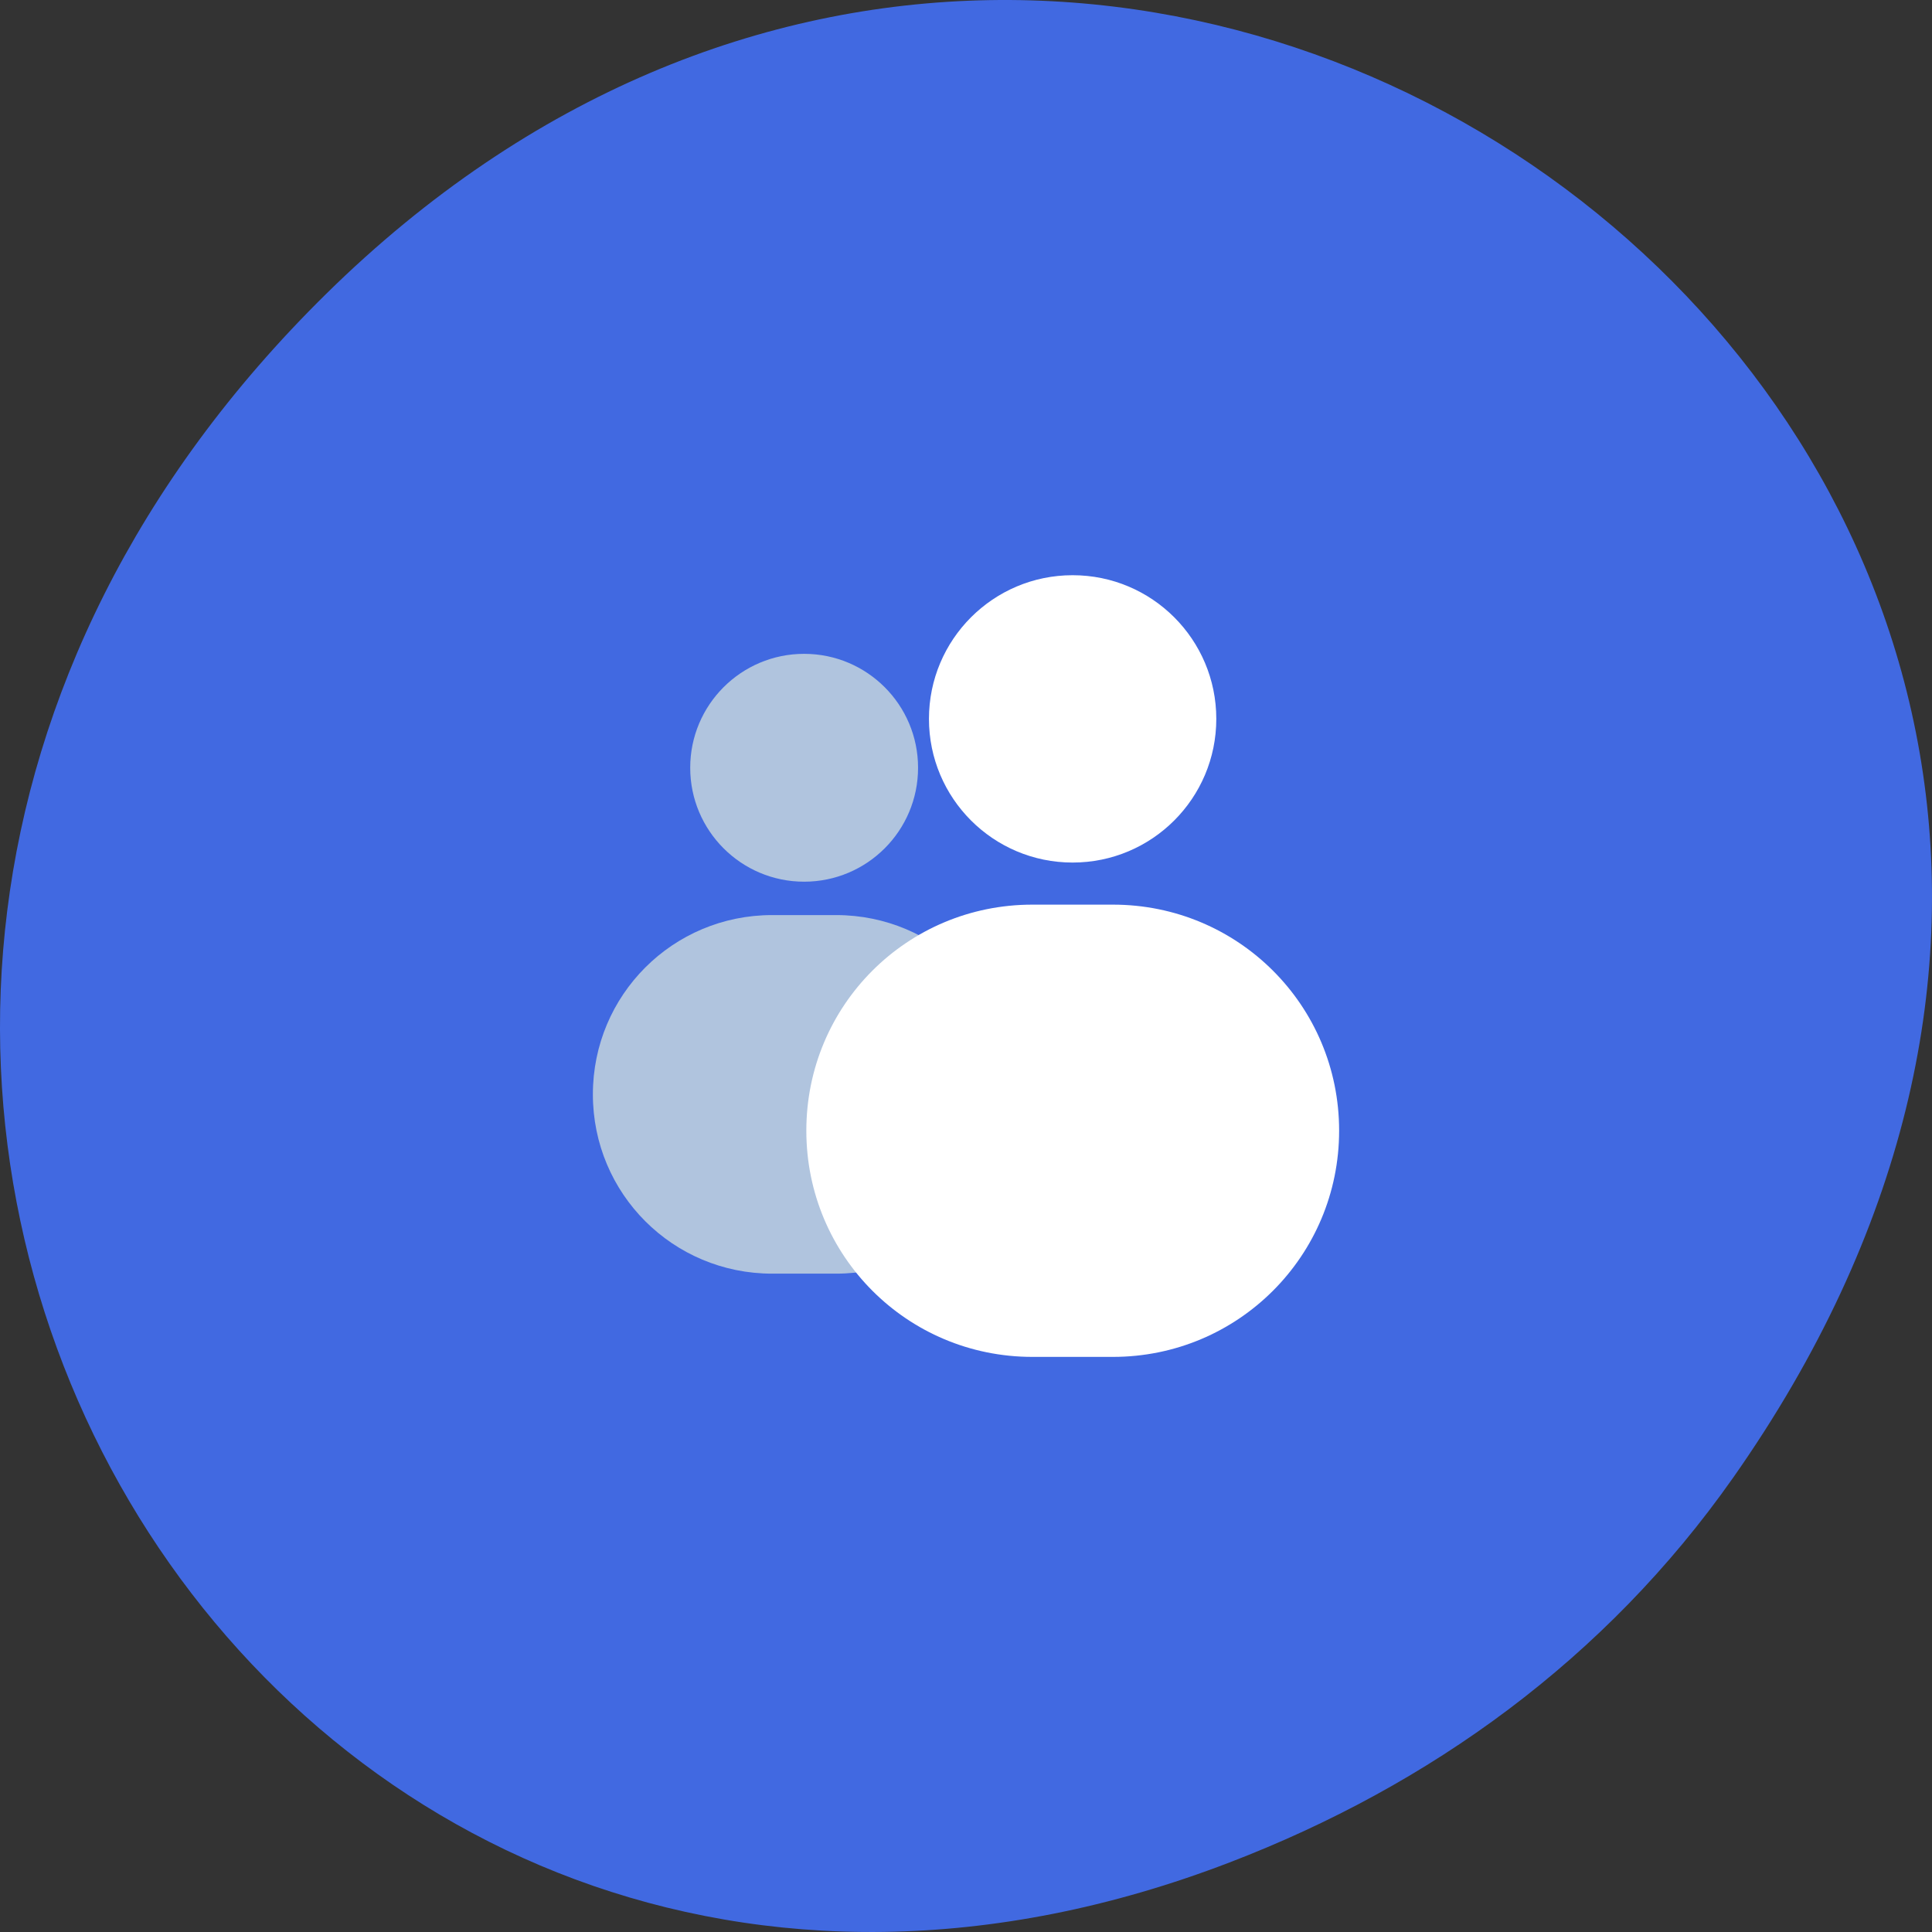 <?xml version="1.0" encoding="UTF-8" standalone="no"?>
<!-- Created with Inkscape (http://www.inkscape.org/) -->

<svg
   xmlns:dc="http://purl.org/dc/elements/1.1/"
   xmlns:cc="http://creativecommons.org/ns#"
   xmlns:rdf="http://www.w3.org/1999/02/22-rdf-syntax-ns#"
   xmlns:svg="http://www.w3.org/2000/svg"
   xmlns="http://www.w3.org/2000/svg"
   xmlns:sodipodi="http://sodipodi.sourceforge.net/DTD/sodipodi-0.dtd"
   xmlns:inkscape="http://www.inkscape.org/namespaces/inkscape"
   width="256"
   height="256"
   id="svg10914"
   version="1.1"
   inkscape:version="0.91 r"
   sodipodi:docname="contact-editor.svg">
  <rect width="100%" height="100%" fill="#333333" stroke="none"/>
  <defs
     id="defs10916" />
  <sodipodi:namedview
     id="base"
     pagecolor="#ffffff"
     bordercolor="#666666"
     borderopacity="1.0"
     inkscape:pageopacity="0.0"
     inkscape:pageshadow="2"
     inkscape:zoom="1.4"
     inkscape:cx="94.610364"
     inkscape:cy="114.83161"
     inkscape:document-units="px"
     inkscape:current-layer="g6995"
     showgrid="false"
     inkscape:showpageshadow="false"
     inkscape:snap-page="true"
     inkscape:snap-bbox="true"
     inkscape:window-width="1280"
     inkscape:window-height="941"
     inkscape:window-x="0"
     inkscape:window-y="25"
     inkscape:window-maximized="1" />
  <g
     inkscape:label="Layer 1"
     inkscape:groupmode="layer"
     id="layer1"
     transform="translate(0,-796.362)">
    <path
       style="color:black;fill:#4169e1;fill-opacity:1;fill-rule:nonzero;stroke:none;stroke-width:4;marker:none;visibility:visible;display:inline;overflow:visible;enable-background:accumulate"
       d="M 229.627,992.196 C 321.677,861.263 151.679,728.599 43.24,835.281 -58.93,935.795 35.791,1091.959 162.928,1043.144 c 26.526,-10.185 49.802,-26.914 66.698,-50.948 z"
       id="path32622-5"
       inkscape:connector-curvature="0"
       sodipodi:nodetypes="ssss" />
    <g
       id="g6995"
       transform="matrix(0.858,0,0,0.858,18.213,127.15)">
      <path
         inkscape:connector-curvature="0"
         id="rect6970"
         d="m 102.96,880.943 c -9.719,0 -17.594,7.875 -17.594,17.594 0,9.719 7.875,17.594 17.594,17.594 9.719,0 17.594,-7.875 17.594,-17.594 0,-9.719 -7.875,-17.594 -17.594,-17.594 z m -4.938,40.344 c -15.337,0 -27.687,12.35 -27.687,27.688 0,15.337 12.35,27.688 27.687,27.688 l 9.875,0 c 15.337,0 27.656,-12.35 27.656,-27.688 0,-15.337 -12.319,-27.688 -27.656,-27.688 l -9.875,0 z"
         style="color:black;fill:#b0c4de;fill-opacity:1;fill-rule:nonzero;stroke:none;stroke-width:16;marker:none;visibility:visible;display:inline;overflow:visible;enable-background:accumulate" />
      <path
         inkscape:connector-curvature="0"
         id="rect6966"
         d="m 144.424,868.8 c -12.257,0 -22.188,9.93 -22.188,22.188 0,12.257 9.93,22.188 22.188,22.188 12.257,0 22.188,-9.93 22.188,-22.188 0,-12.257 -9.93,-22.188 -22.188,-22.188 z m -6.219,50.875 c -19.343,0 -34.906,15.563 -34.906,34.906 0,19.343 15.563,34.938 34.906,34.938 l 12.438,0 c 19.343,0 34.938,-15.595 34.938,-34.938 0,-19.343 -15.595,-34.906 -34.938,-34.906 l -12.438,0 z"
         style="color:black;fill:white;fill-opacity:1;fill-rule:nonzero;stroke:none;stroke-width:16;marker:none;visibility:visible;display:inline;overflow:visible;enable-background:accumulate" />
    </g>
  </g>
</svg>
